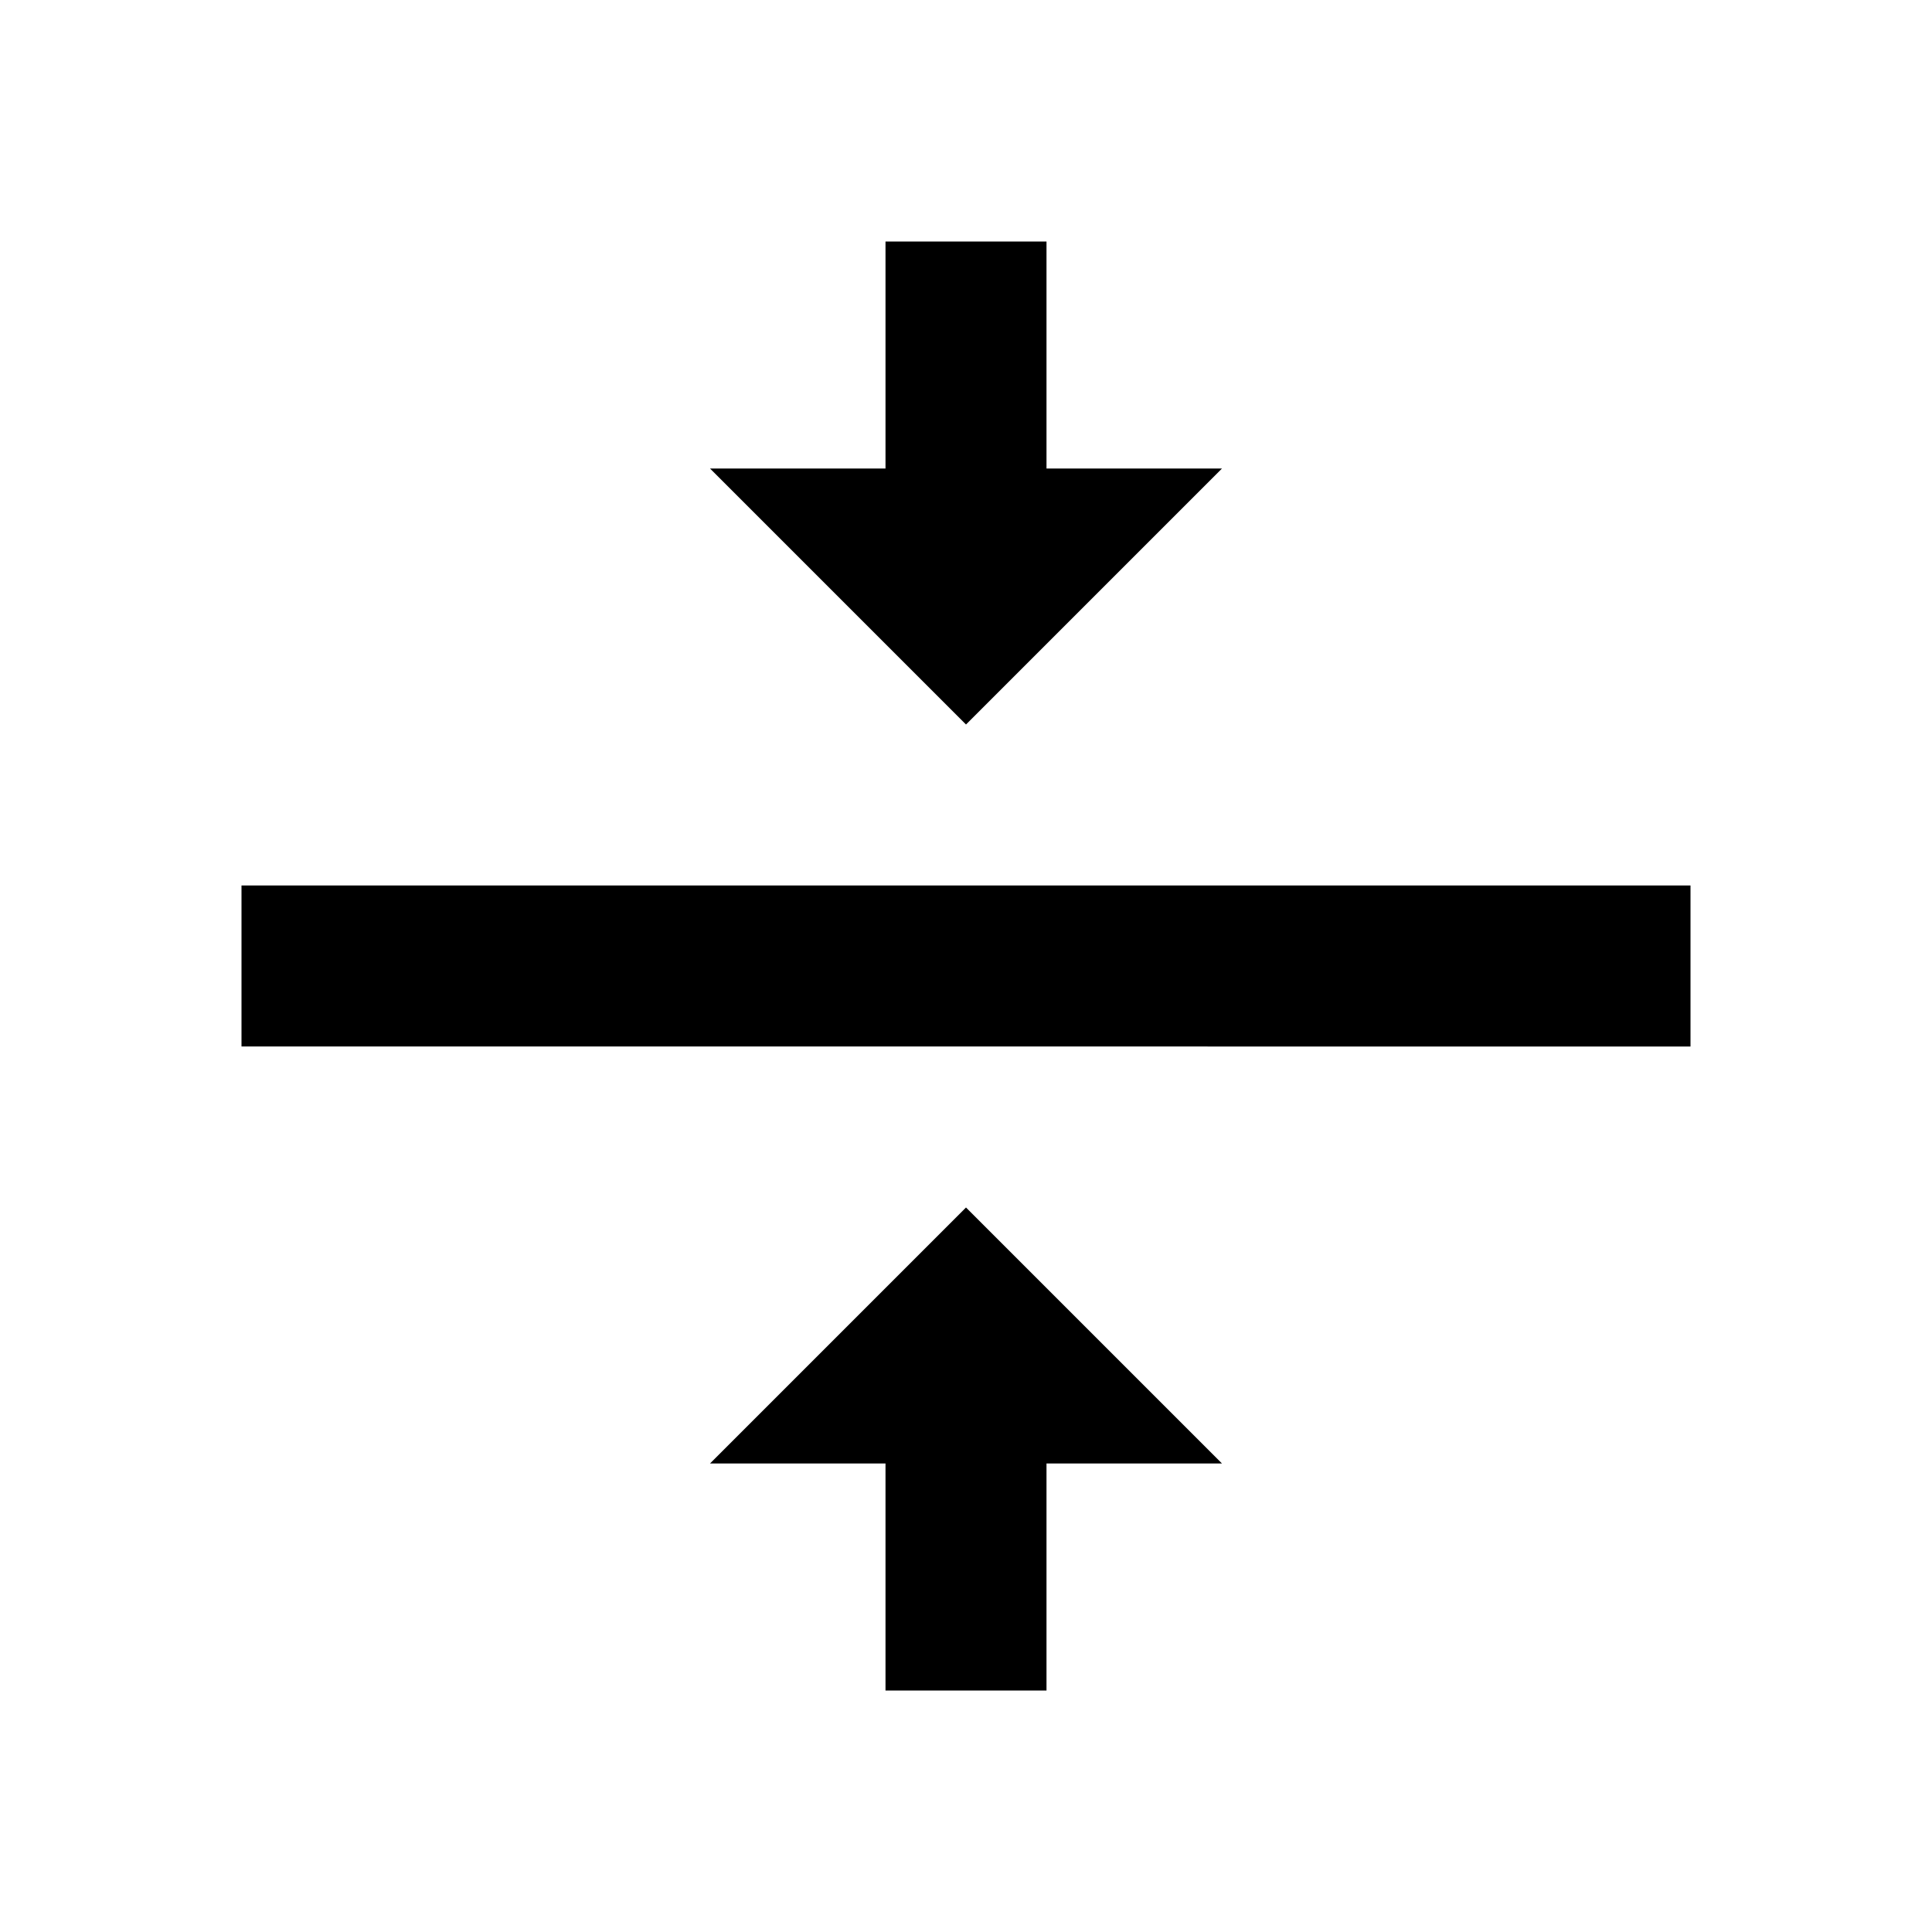 <svg xmlns="http://www.w3.org/2000/svg" viewBox="0 0 48 48"><path d="M30.36,36.36H26V42H22V36.36H17.64L24,30Zm0-24.72H26V6H22v5.64H17.64L24,18ZM42,22H6v4H42Z"/><rect width="48" height="48" style="fill:none"/></svg>